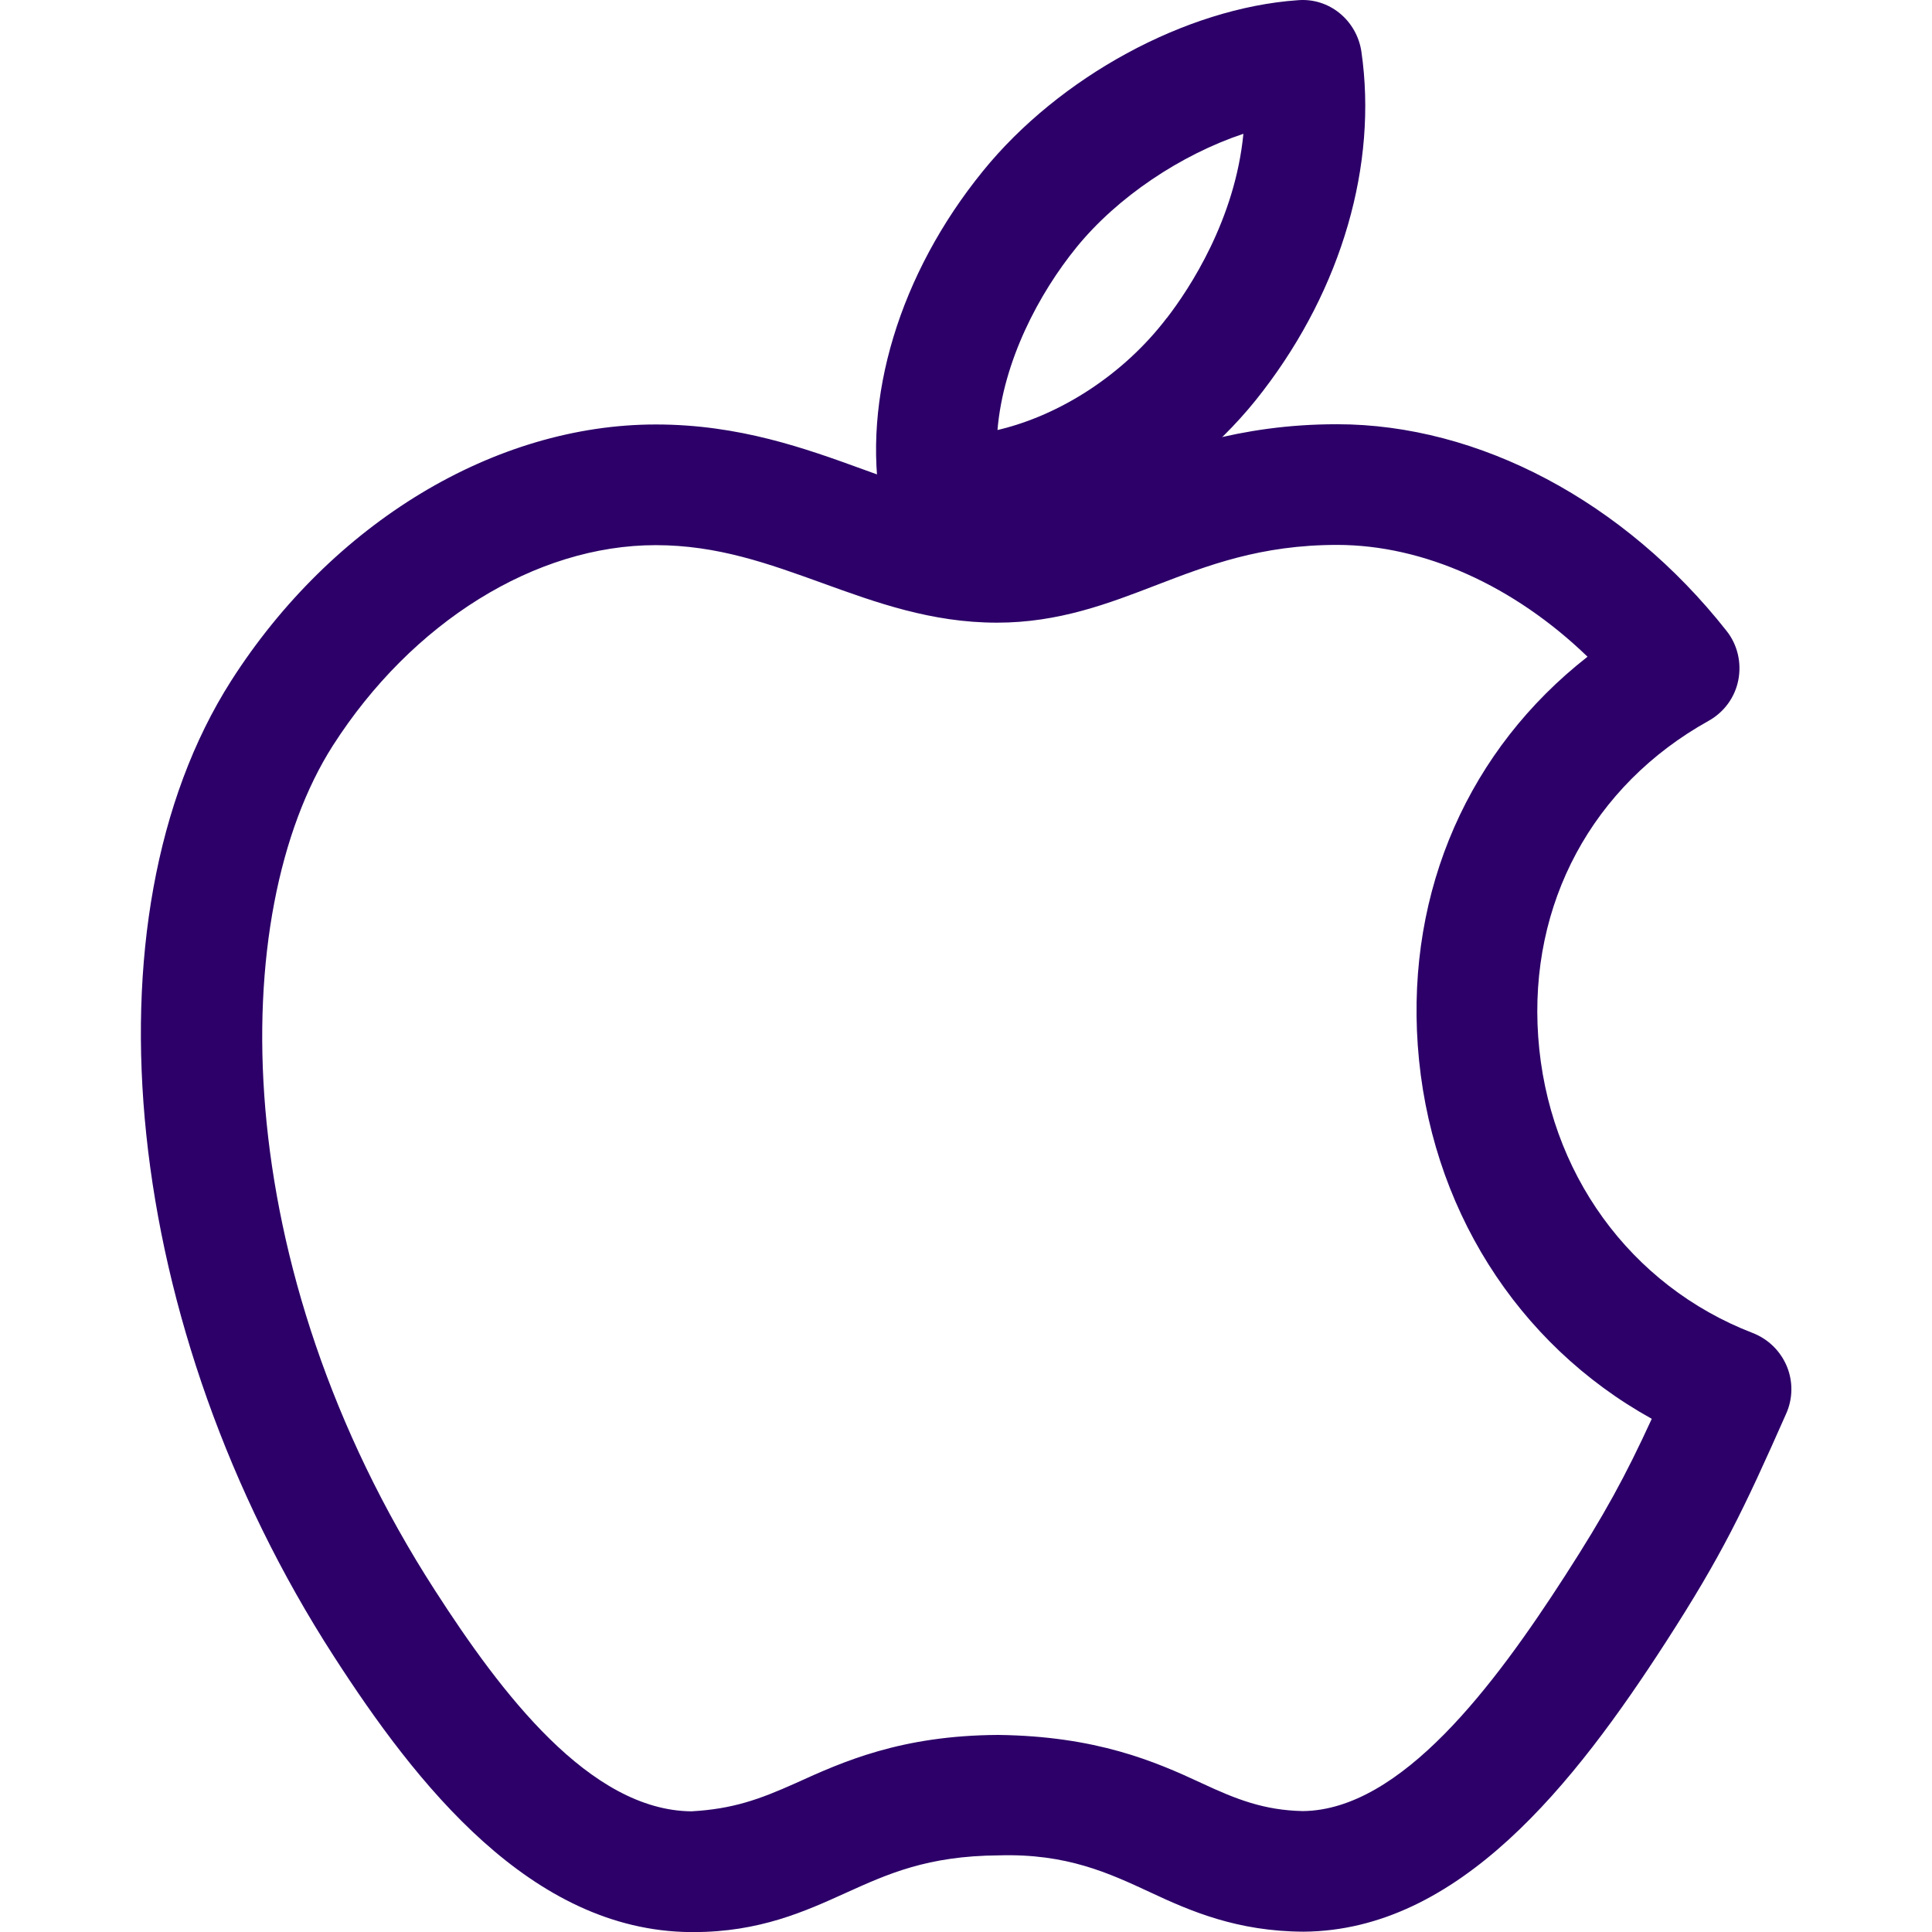 <svg width="24" height="24" viewBox="0 0 24 24" fill="none" xmlns="http://www.w3.org/2000/svg">
<g clip-path="url(#clip0)">
<path d="M16.912 0.643C16.855 0.255 16.513 -0.033 16.117 0.003C14.729 0.101 13.158 0.955 12.208 2.128C11.175 3.4 10.703 4.958 10.945 6.298C11.008 6.646 11.307 6.902 11.659 6.914C11.7 6.916 11.739 6.916 11.779 6.916C13.206 6.916 14.728 6.118 15.688 4.858C16.669 3.58 17.114 2.044 16.912 0.643ZM14.497 3.948L14.495 3.949C13.962 4.649 13.173 5.159 12.391 5.342C12.463 4.483 12.907 3.645 13.372 3.073C13.881 2.446 14.672 1.92 15.446 1.662C15.343 2.725 14.779 3.582 14.497 3.948Z" fill="#2C0068"/>
<path d="M22.196 16.971C22.116 16.781 21.965 16.634 21.773 16.559C20.249 15.971 19.226 14.561 19.108 12.878C18.992 11.225 19.782 9.758 21.224 8.955C21.416 8.848 21.552 8.664 21.594 8.448C21.636 8.232 21.584 8.008 21.447 7.836C20.18 6.229 18.371 5.27 16.609 5.27C15.382 5.27 14.521 5.601 13.828 5.868C13.294 6.073 12.874 6.235 12.384 6.235C11.835 6.235 11.32 6.048 10.725 5.832C10.002 5.569 9.182 5.273 8.147 5.273C6.148 5.273 4.126 6.493 2.871 8.458C0.987 11.414 1.522 16.509 4.145 20.572C5.168 22.159 6.595 23.983 8.576 24.001C8.588 24.001 8.601 24.001 8.615 24.001C9.435 24.001 10.002 23.743 10.503 23.516C11.027 23.279 11.52 23.054 12.408 23.048C13.251 23.023 13.777 23.269 14.289 23.507C14.788 23.741 15.37 23.993 16.195 23.996C18.122 23.981 19.551 22.168 20.696 20.395C21.389 19.321 21.656 18.765 22.188 17.562C22.272 17.375 22.275 17.16 22.196 16.971ZM19.437 19.582C18.564 20.935 17.405 22.487 16.183 22.498C15.703 22.487 15.364 22.355 14.925 22.15C14.346 21.88 13.618 21.567 12.4 21.552C11.191 21.558 10.467 21.886 9.884 22.151C9.429 22.355 9.101 22.472 8.589 22.501C7.325 22.489 6.224 21.031 5.405 19.759C2.803 15.728 2.808 11.344 4.133 9.265C5.116 7.728 6.653 6.772 8.145 6.772C8.916 6.772 9.546 7.002 10.215 7.243C10.883 7.485 11.572 7.735 12.385 7.735C13.153 7.735 13.771 7.497 14.368 7.267C15.004 7.023 15.661 6.769 16.61 6.769C17.689 6.769 18.809 7.278 19.721 8.158C18.253 9.306 17.476 11.051 17.612 12.985C17.753 14.982 18.845 16.698 20.519 17.625C20.189 18.342 19.935 18.81 19.437 19.582Z" fill="#2C0068"/>
</g>
<defs>
<clipPath id="clip0">
<rect width="24" height="24" fill="white"/>
</clipPath>
</defs>
</svg>
